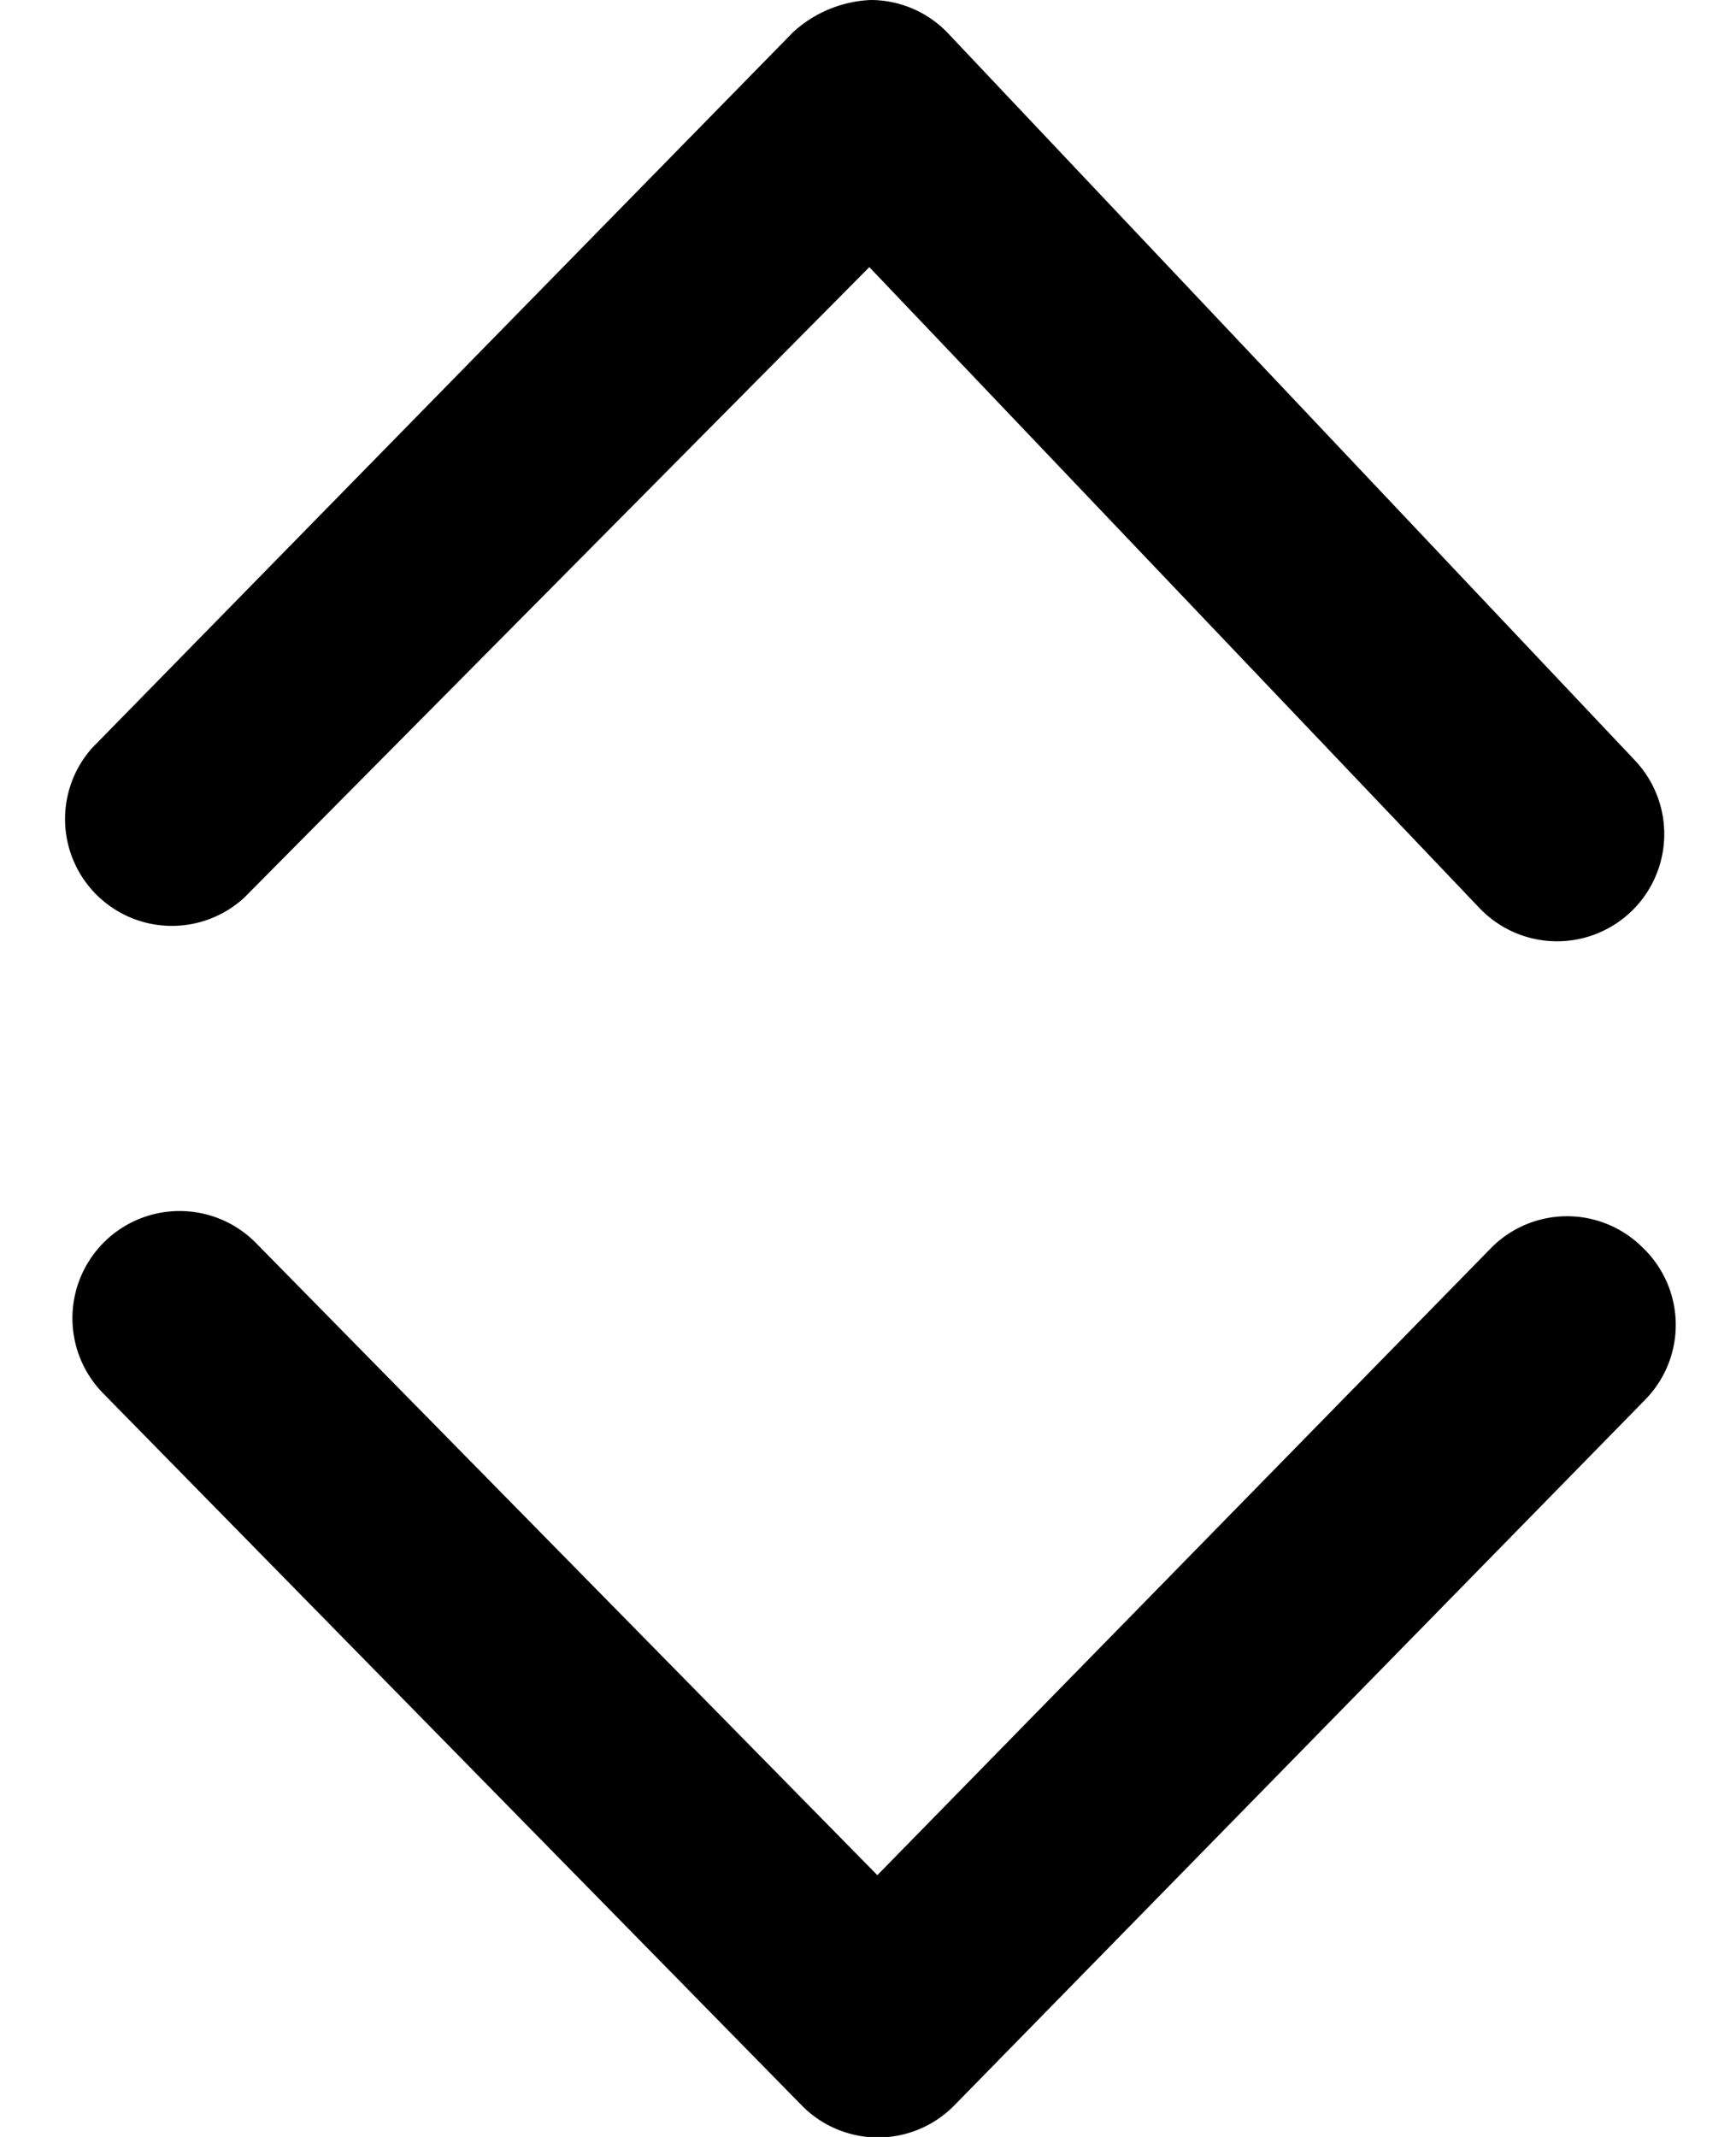 <svg class="icon icon-select" height="16" viewBox="0 0 13 16" version="1.1" aria-hidden="true">
    <path d="M12.3,9.34a.8.8,0,0,0-1.13,0l-4.6,4.7L1.92,9.31A.8.8,0,1,0,.77,10.43L6,15.76a.8.8,0,0,0,1.15,0l5.17-5.28A.8.8,0,0,0,12.3,9.34Z"/>
    <path d="M1.83,6.72,6.51,2l4.57,4.8a.8.8,0,0,0,1.16-1.11L7.1.25A.8.8,0,0,0,6.52,0a.92.92,0,0,0-.58.24L.69,5.6A.8.8,0,0,0,1.83,6.72Z"/>
</svg>

